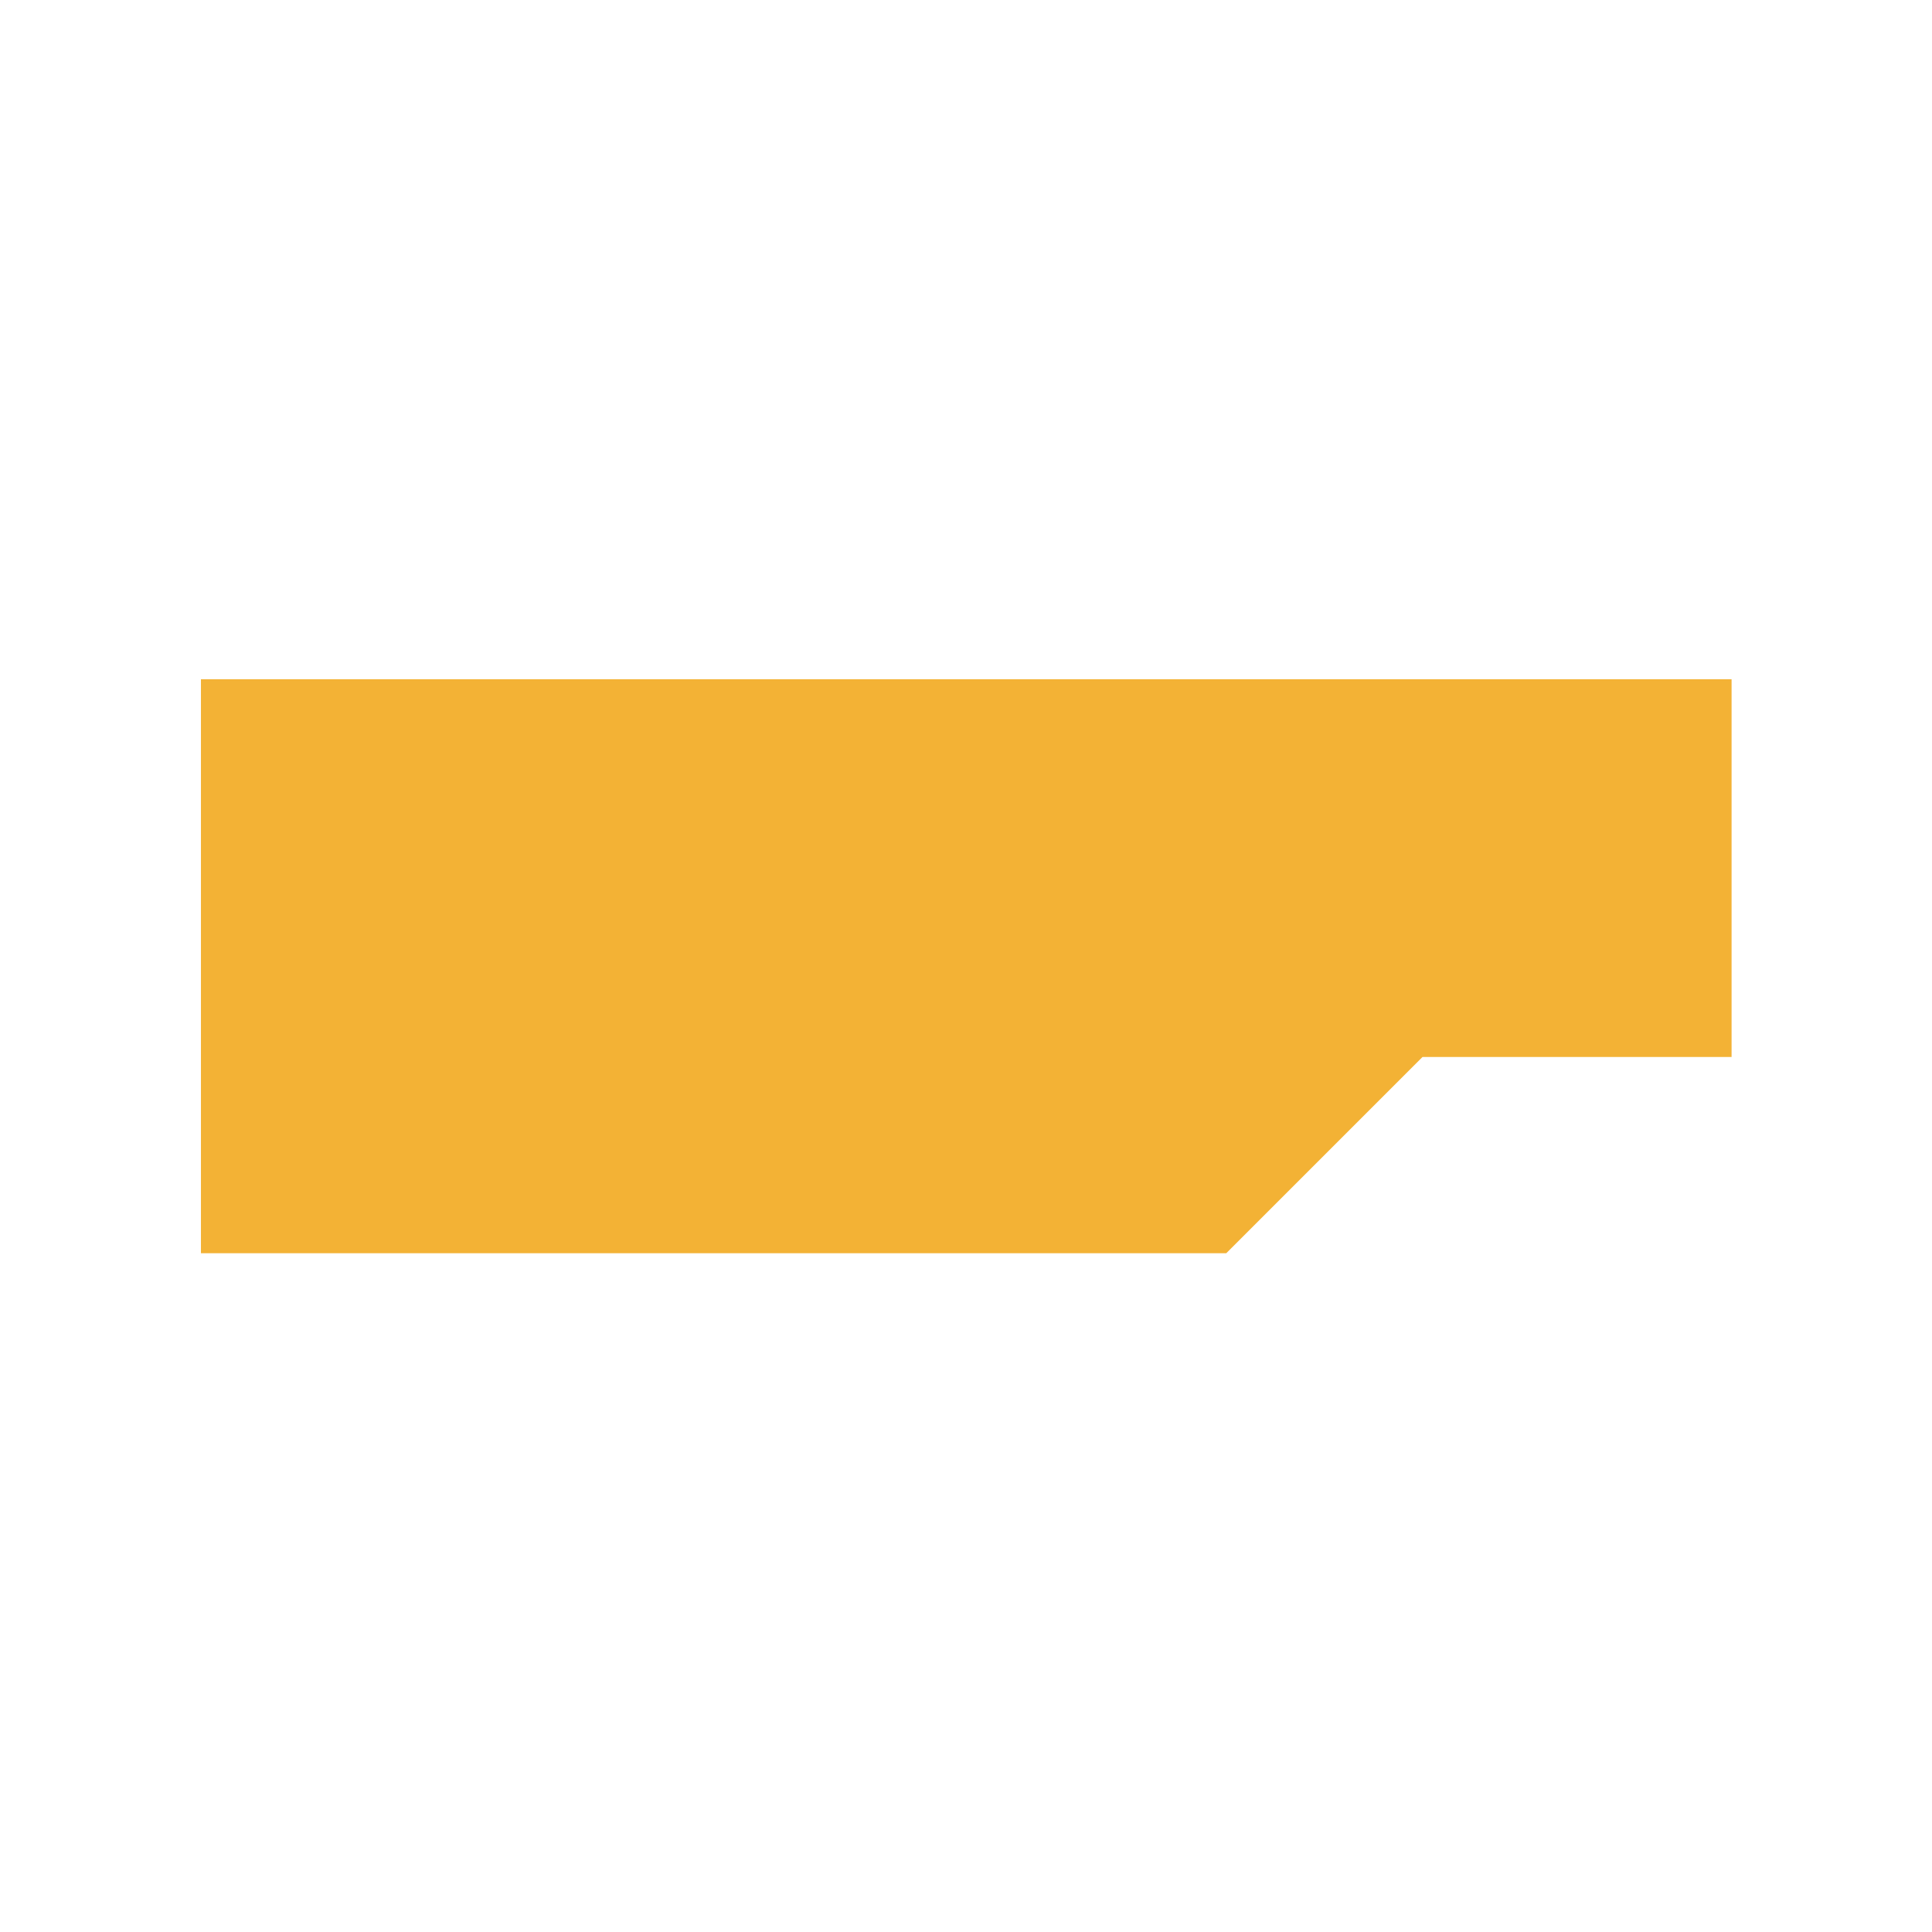 <svg width="2048" height="2048" viewBox="0 0 2048 2048" fill="none" xmlns="http://www.w3.org/2000/svg">
<path d="M1835.55 720L213 720V1328.46L1299.9 1328.46L1507.92 1120.44H1835.55L1835.55 720Z" fill="#F3B235"/>
</svg>
